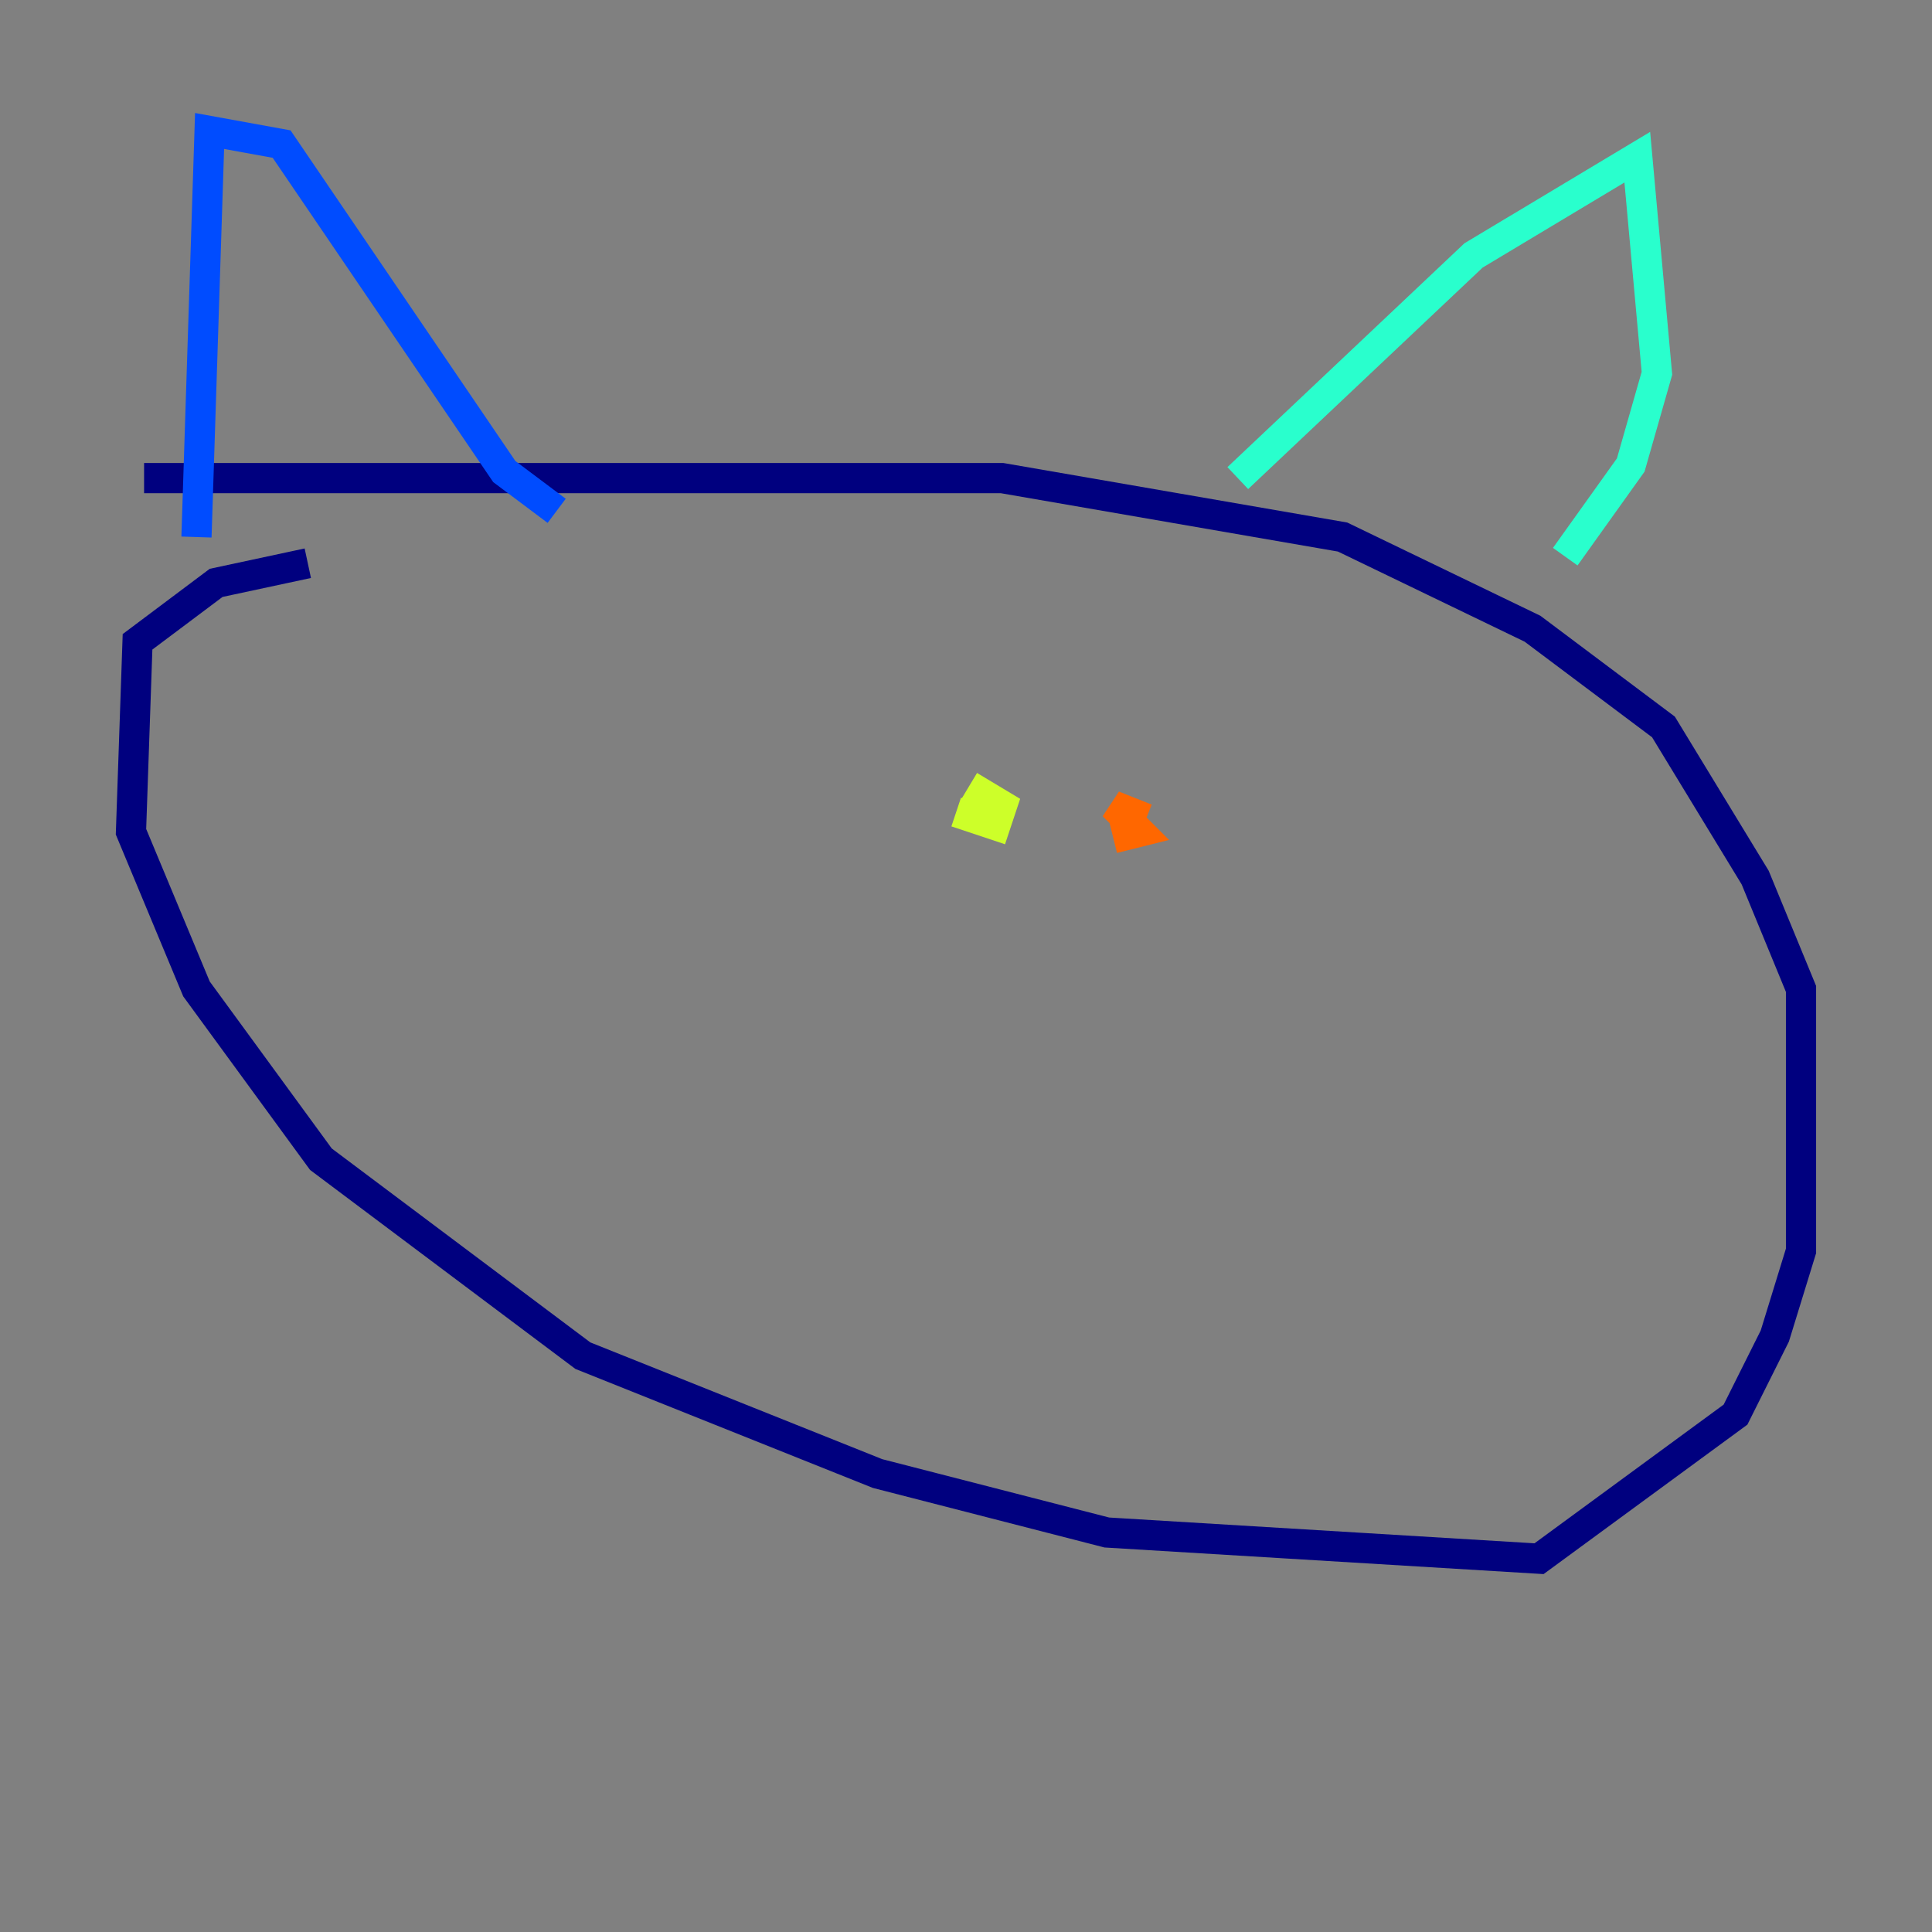 <?xml version="1.0" encoding="utf-8" ?>
<svg baseProfile="tiny" height="128" version="1.2" viewBox="0,0,128,128" width="128" xmlns="http://www.w3.org/2000/svg" xmlns:ev="http://www.w3.org/2001/xml-events" xmlns:xlink="http://www.w3.org/1999/xlink"><rect x="0" y="0" width="128" height="128" fill="#808080" stroke="none"/><defs /><polyline fill="none" points="20.393,37.315 14.319,38.617 9.112,42.522 8.678,55.105 13.017,65.519 21.261,76.8 38.617,89.817 58.142,97.627 73.329,101.532 101.966,103.268 114.983,93.722 117.586,88.515 119.322,82.875 119.322,65.519 116.285,58.142 110.21,48.163 101.532,41.654 88.949,35.58 66.386,31.675 9.546,31.675" stroke="#00007f" stroke-width="2" /><polyline fill="none" points="13.017,35.58 13.885,8.678 18.658,9.546 33.41,31.241 36.881,33.844" stroke="#004cff" stroke-width="2" /><polyline fill="none" points="82.007,31.675 97.627,16.922 108.475,10.414 109.776,24.732 108.041,30.807 103.702,36.881" stroke="#29ffcd" stroke-width="2" /><polyline fill="none" points="63.349,53.803 65.953,54.671 66.386,53.37 64.217,52.068" stroke="#cdff29" stroke-width="2" /><polyline fill="none" points="75.932,54.237 73.763,53.37 75.498,55.105 73.763,55.539" stroke="#ff6700" stroke-width="2" /><polyline fill="none" points="71.593,68.556 71.593,68.556" stroke="#7f0000" stroke-width="2" /></svg>